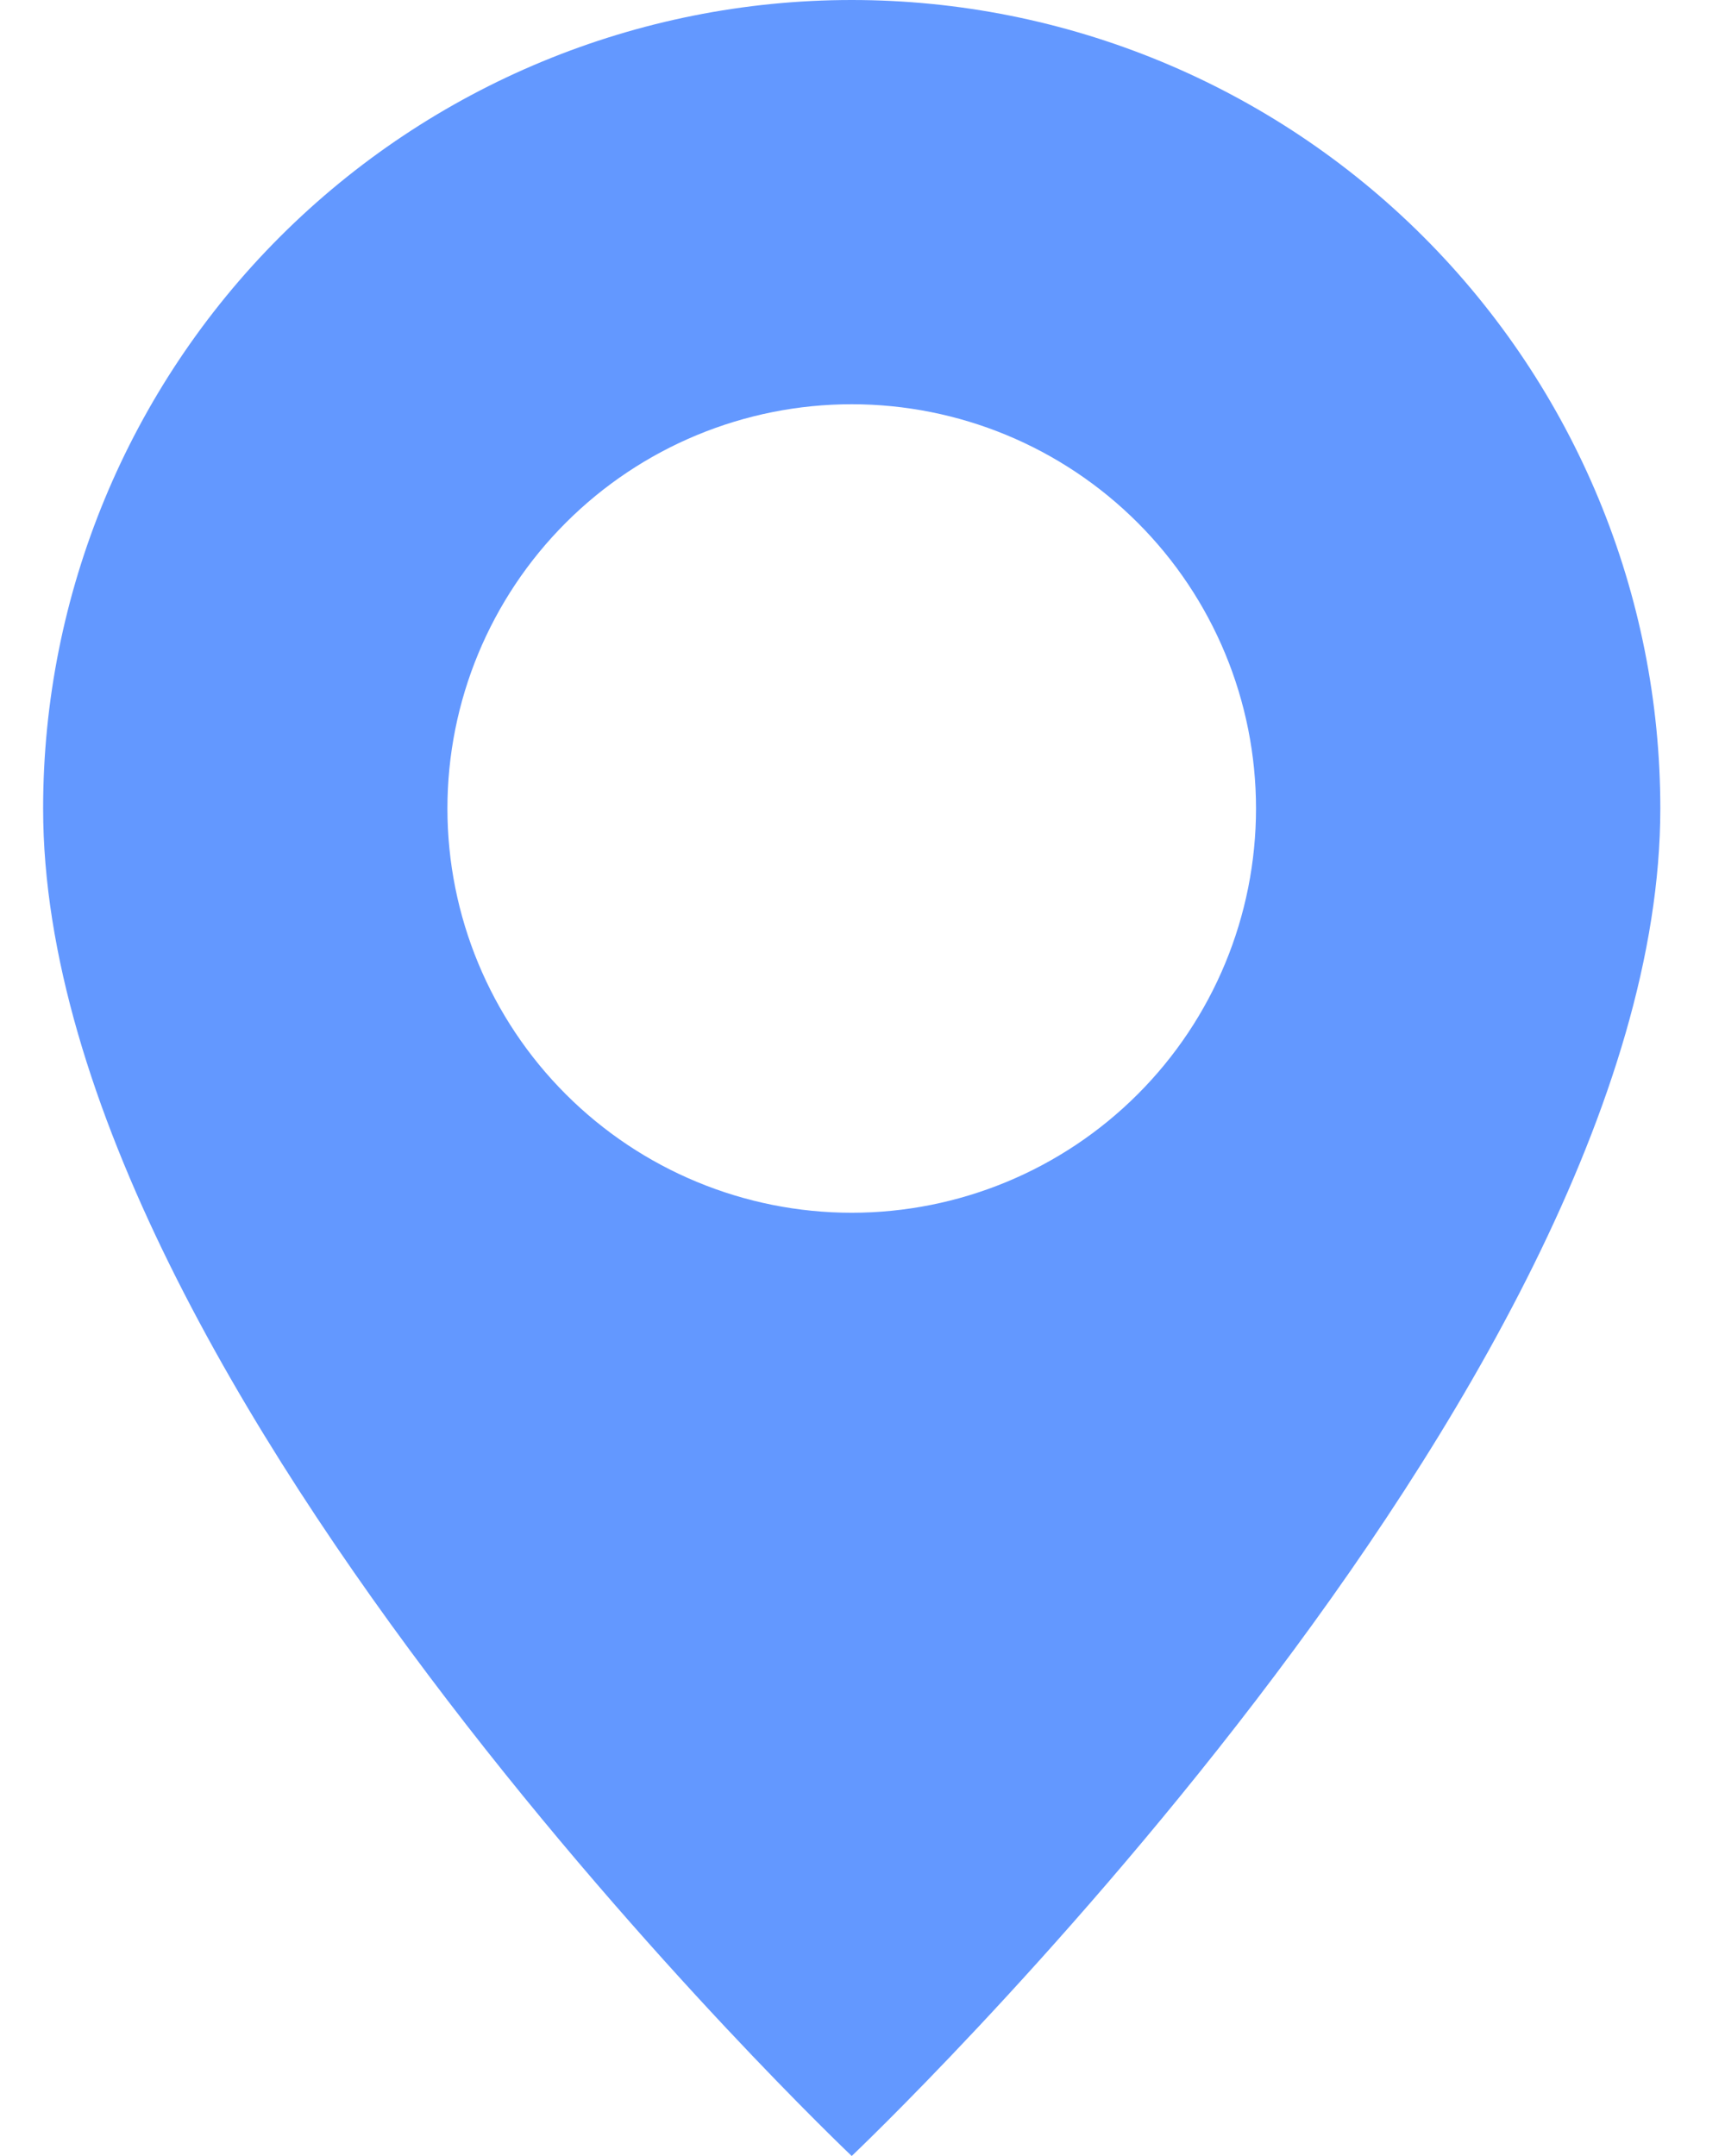 <svg width="24" height="30" viewBox="0 0 24 30" fill="none" xmlns="http://www.w3.org/2000/svg">
<path fill-rule="evenodd" clip-rule="evenodd" d="M11.85 30C11.85 30 23.1 19.339 23.1 11.25C23.1 8.266 21.915 5.405 19.805 3.295C17.695 1.185 14.834 0 11.85 0C8.866 0 6.005 1.185 3.895 3.295C1.785 5.405 0.6 8.266 0.6 11.25C0.6 19.339 11.85 30 11.85 30ZM11.85 16.875C13.342 16.875 14.773 16.282 15.828 15.227C16.883 14.173 17.475 12.742 17.475 11.25C17.475 9.758 16.883 8.327 15.828 7.273C14.773 6.218 13.342 5.625 11.85 5.625C10.358 5.625 8.928 6.218 7.873 7.273C6.818 8.327 6.225 9.758 6.225 11.25C6.225 12.742 6.818 14.173 7.873 15.227C8.928 16.282 10.358 16.875 11.85 16.875Z" fill="#6398FF"/>
</svg>
